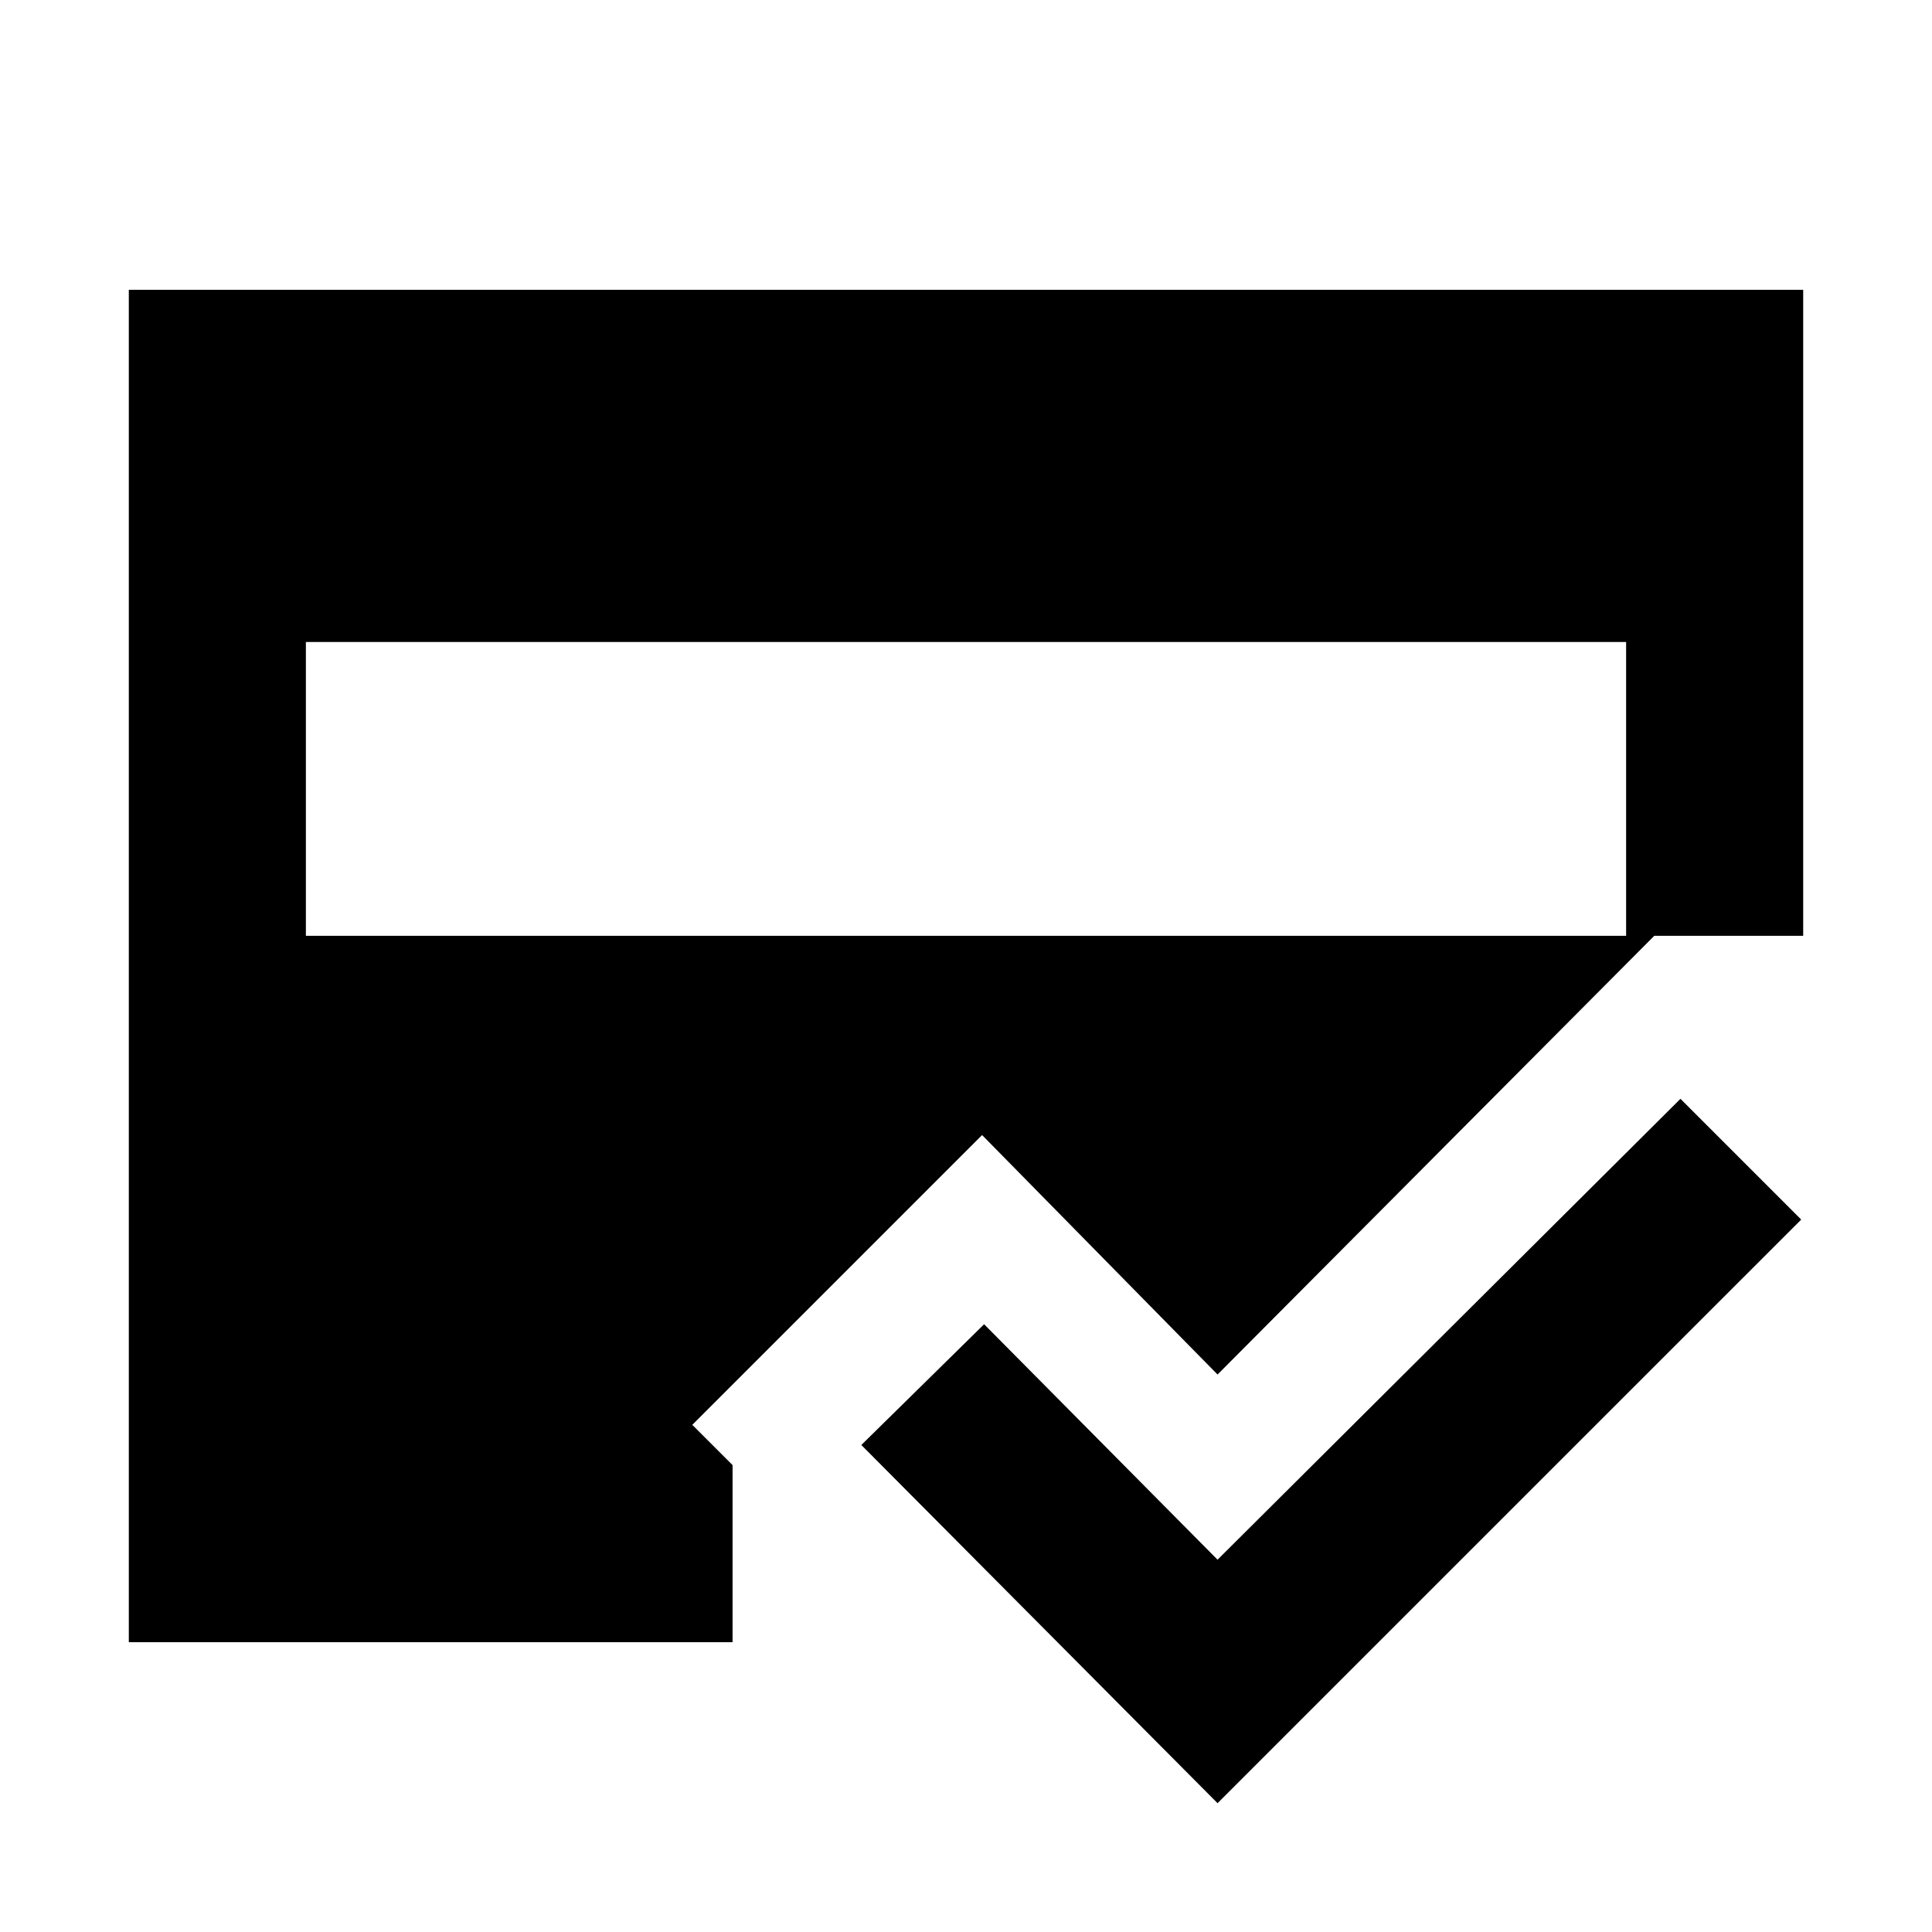 <svg xmlns="http://www.w3.org/2000/svg" height="40" width="40"><path d="M25.208 37.333 17.833 29.917 20.375 27.417 25.208 32.292 34.792 22.75 37.292 25.25ZM6.333 19.375H33.667V13.292H6.333ZM2.667 34V6H37.333V19.375H34.25L25.208 28.458L20.333 23.5L14.333 29.5L15.167 30.333V34Z"/></svg>